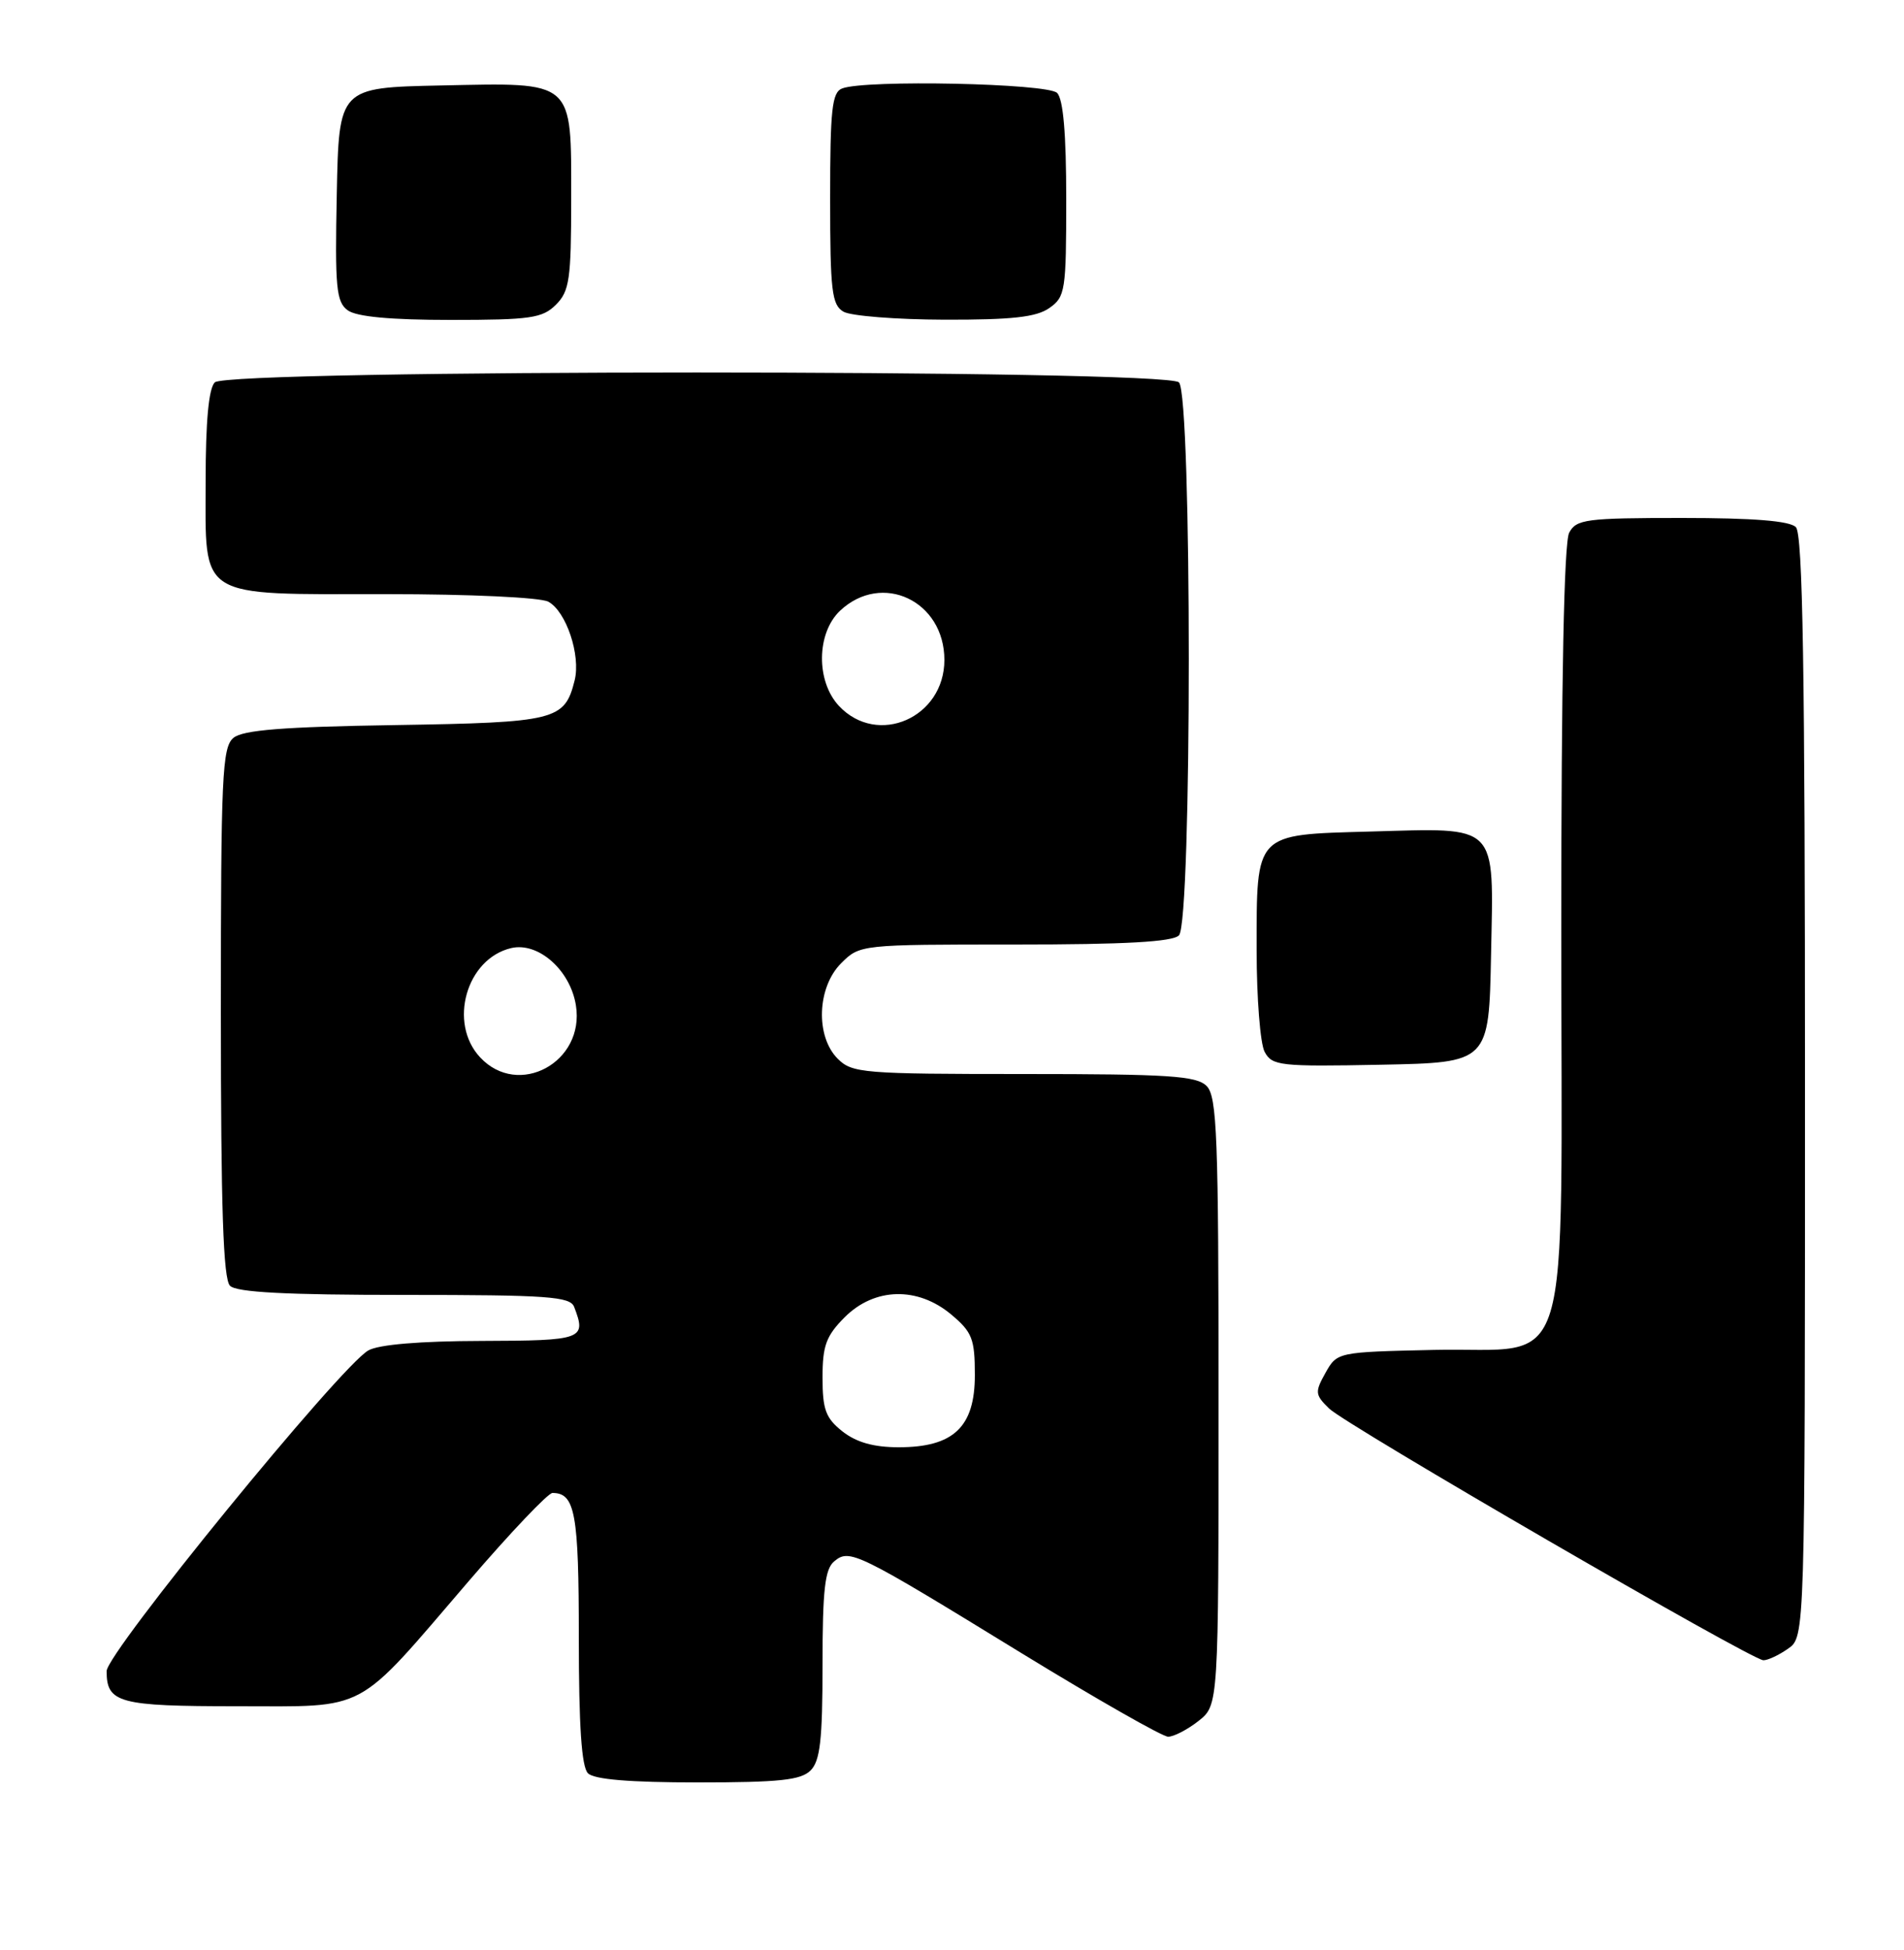 <?xml version="1.0" encoding="UTF-8" standalone="no"?>
<!DOCTYPE svg PUBLIC "-//W3C//DTD SVG 1.1//EN" "http://www.w3.org/Graphics/SVG/1.1/DTD/svg11.dtd" >
<svg xmlns="http://www.w3.org/2000/svg" xmlns:xlink="http://www.w3.org/1999/xlink" version="1.1" viewBox="0 0 250 256">
 <g >
 <path fill="currentColor"
d=" M 106.43 232.43 C 107.69 231.17 108.00 228.41 108.00 218.55 C 108.00 208.73 108.31 205.99 109.53 204.98 C 111.56 203.29 112.41 203.71 134.16 217.05 C 143.99 223.07 152.64 228.00 153.38 228.00 C 154.12 228.00 155.92 227.07 157.37 225.93 C 160.00 223.85 160.00 223.85 160.00 184.00 C 160.00 149.10 159.80 143.95 158.43 142.57 C 157.09 141.24 153.48 141.00 134.43 141.00 C 113.33 141.00 111.88 140.88 110.00 139.00 C 107.05 136.05 107.28 129.62 110.45 126.45 C 112.90 124.01 112.99 124.00 133.25 124.00 C 147.75 124.00 153.95 123.65 154.80 122.80 C 156.52 121.08 156.52 51.92 154.80 50.20 C 153.07 48.47 29.93 48.47 28.20 50.20 C 27.40 51.00 27.00 55.34 27.00 63.14 C 27.00 78.82 25.69 78.00 50.79 78.00 C 61.67 78.00 70.94 78.43 71.99 78.99 C 74.34 80.25 76.28 86.03 75.45 89.33 C 74.14 94.57 73.01 94.85 51.89 95.19 C 37.12 95.42 31.90 95.84 30.65 96.87 C 29.17 98.10 29.00 101.91 29.00 132.92 C 29.00 158.56 29.31 167.91 30.20 168.80 C 31.06 169.66 37.55 170.00 53.09 170.00 C 71.95 170.00 74.87 170.21 75.39 171.58 C 77.02 175.83 76.57 176.00 63.25 176.04 C 55.15 176.06 49.72 176.51 48.36 177.29 C 44.69 179.37 14.00 216.98 14.00 219.39 C 14.00 223.57 15.60 224.00 31.12 224.00 C 48.56 224.00 46.48 225.12 61.54 207.58 C 67.01 201.21 71.96 196.00 72.54 196.00 C 75.52 196.00 76.00 198.65 76.00 215.00 C 76.00 226.58 76.36 231.96 77.20 232.80 C 78.01 233.61 82.67 234.00 91.63 234.00 C 102.32 234.00 105.16 233.70 106.43 232.43 Z  M 234.78 216.44 C 237.00 214.89 237.00 214.89 237.00 142.64 C 237.00 87.79 236.71 70.11 235.80 69.20 C 234.98 68.38 230.21 68.00 220.84 68.00 C 208.25 68.00 206.98 68.17 206.04 69.93 C 205.36 71.19 205.00 89.29 205.00 121.80 C 205.00 182.72 206.79 176.81 188.24 177.22 C 175.61 177.50 175.57 177.51 174.04 180.23 C 172.63 182.76 172.66 183.10 174.51 184.91 C 176.71 187.07 229.89 217.89 231.53 217.96 C 232.09 217.98 233.56 217.30 234.78 216.44 Z  M 195.78 125.30 C 196.12 107.89 196.91 108.70 179.83 109.17 C 164.67 109.59 165.00 109.24 165.00 124.76 C 165.00 131.01 165.47 137.01 166.05 138.09 C 167.03 139.92 168.06 140.04 181.30 139.78 C 195.50 139.50 195.50 139.50 195.78 125.30 Z  M 73.00 40.00 C 74.77 38.23 75.00 36.67 75.00 26.15 C 75.00 10.39 75.53 10.85 57.89 11.22 C 44.50 11.50 44.50 11.50 44.22 25.49 C 43.97 37.77 44.15 39.64 45.66 40.74 C 46.81 41.58 51.28 42.00 59.19 42.00 C 69.67 42.00 71.23 41.77 73.00 40.00 Z  M 137.78 40.44 C 139.88 38.97 140.00 38.18 140.00 26.14 C 140.00 17.57 139.61 13.01 138.80 12.20 C 137.54 10.94 113.64 10.44 110.58 11.61 C 109.24 12.12 109.00 14.36 109.00 26.06 C 109.00 38.19 109.22 40.03 110.75 40.92 C 111.71 41.48 117.69 41.95 124.03 41.97 C 132.88 41.99 136.07 41.64 137.78 40.44 Z  M 110.63 187.93 C 108.42 186.18 108.00 185.07 108.00 180.85 C 108.00 176.65 108.47 175.38 110.92 172.92 C 114.84 169.01 120.51 168.88 124.92 172.59 C 127.65 174.88 128.00 175.78 128.00 180.52 C 128.00 187.35 125.20 190.00 118.00 190.00 C 114.73 190.00 112.46 189.36 110.63 187.93 Z  M 63.04 138.81 C 58.83 134.30 61.23 125.86 67.11 124.47 C 70.67 123.63 74.89 127.36 75.62 132.00 C 76.81 139.46 68.06 144.20 63.04 138.81 Z  M 110.17 92.69 C 107.12 89.44 107.20 83.10 110.31 80.17 C 115.81 75.01 124.00 78.88 124.00 86.64 C 124.00 94.23 115.23 98.06 110.17 92.69 Z "/>
</g>
</svg>